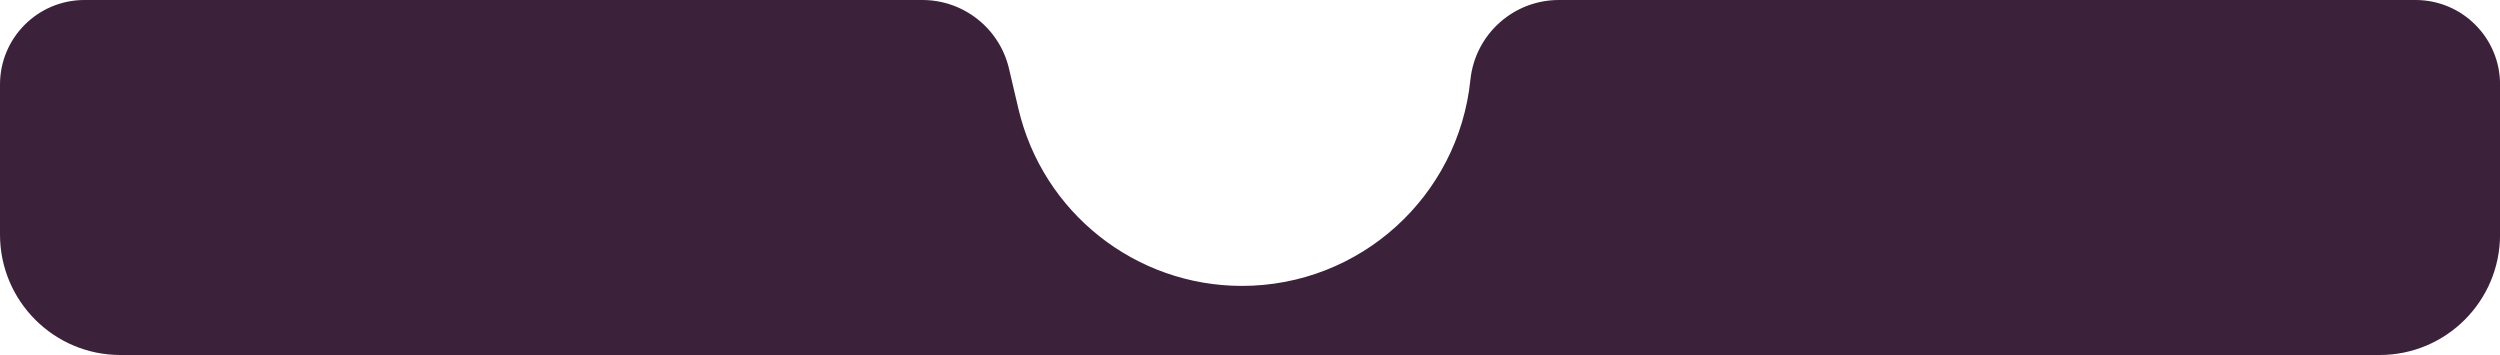 <?xml version="1.0" encoding="UTF-8"?>
<svg id="Layer_2" data-name="Layer 2" xmlns="http://www.w3.org/2000/svg" viewBox="0 0 1014.5 144.06">
  <defs>
    <style>
      .cls-1 {
        fill: #3c213b;
        stroke-width: 0px;
      }
    </style>
  </defs>
  <g id="Capa_1" data-name="Capa 1">
    <path class="cls-1" d="M965.62,144.06H48.87C21.88,144.06,0,122.18,0,95.18v-60.91C0,15.35,15.35,0,34.28,0h340.03c16.76,0,31.31,11.54,35.14,27.85l3.81,16.24c9.87,42.13,47.46,71.93,90.73,71.93h0c47.77,0,87.8-36.12,92.7-83.63h0c1.9-18.4,17.4-32.39,35.9-32.39h347.65c18.93,0,34.28,15.35,34.28,34.28v60.91c0,26.99-21.88,48.87-48.87,48.87Z"/>
  </g>
</svg>